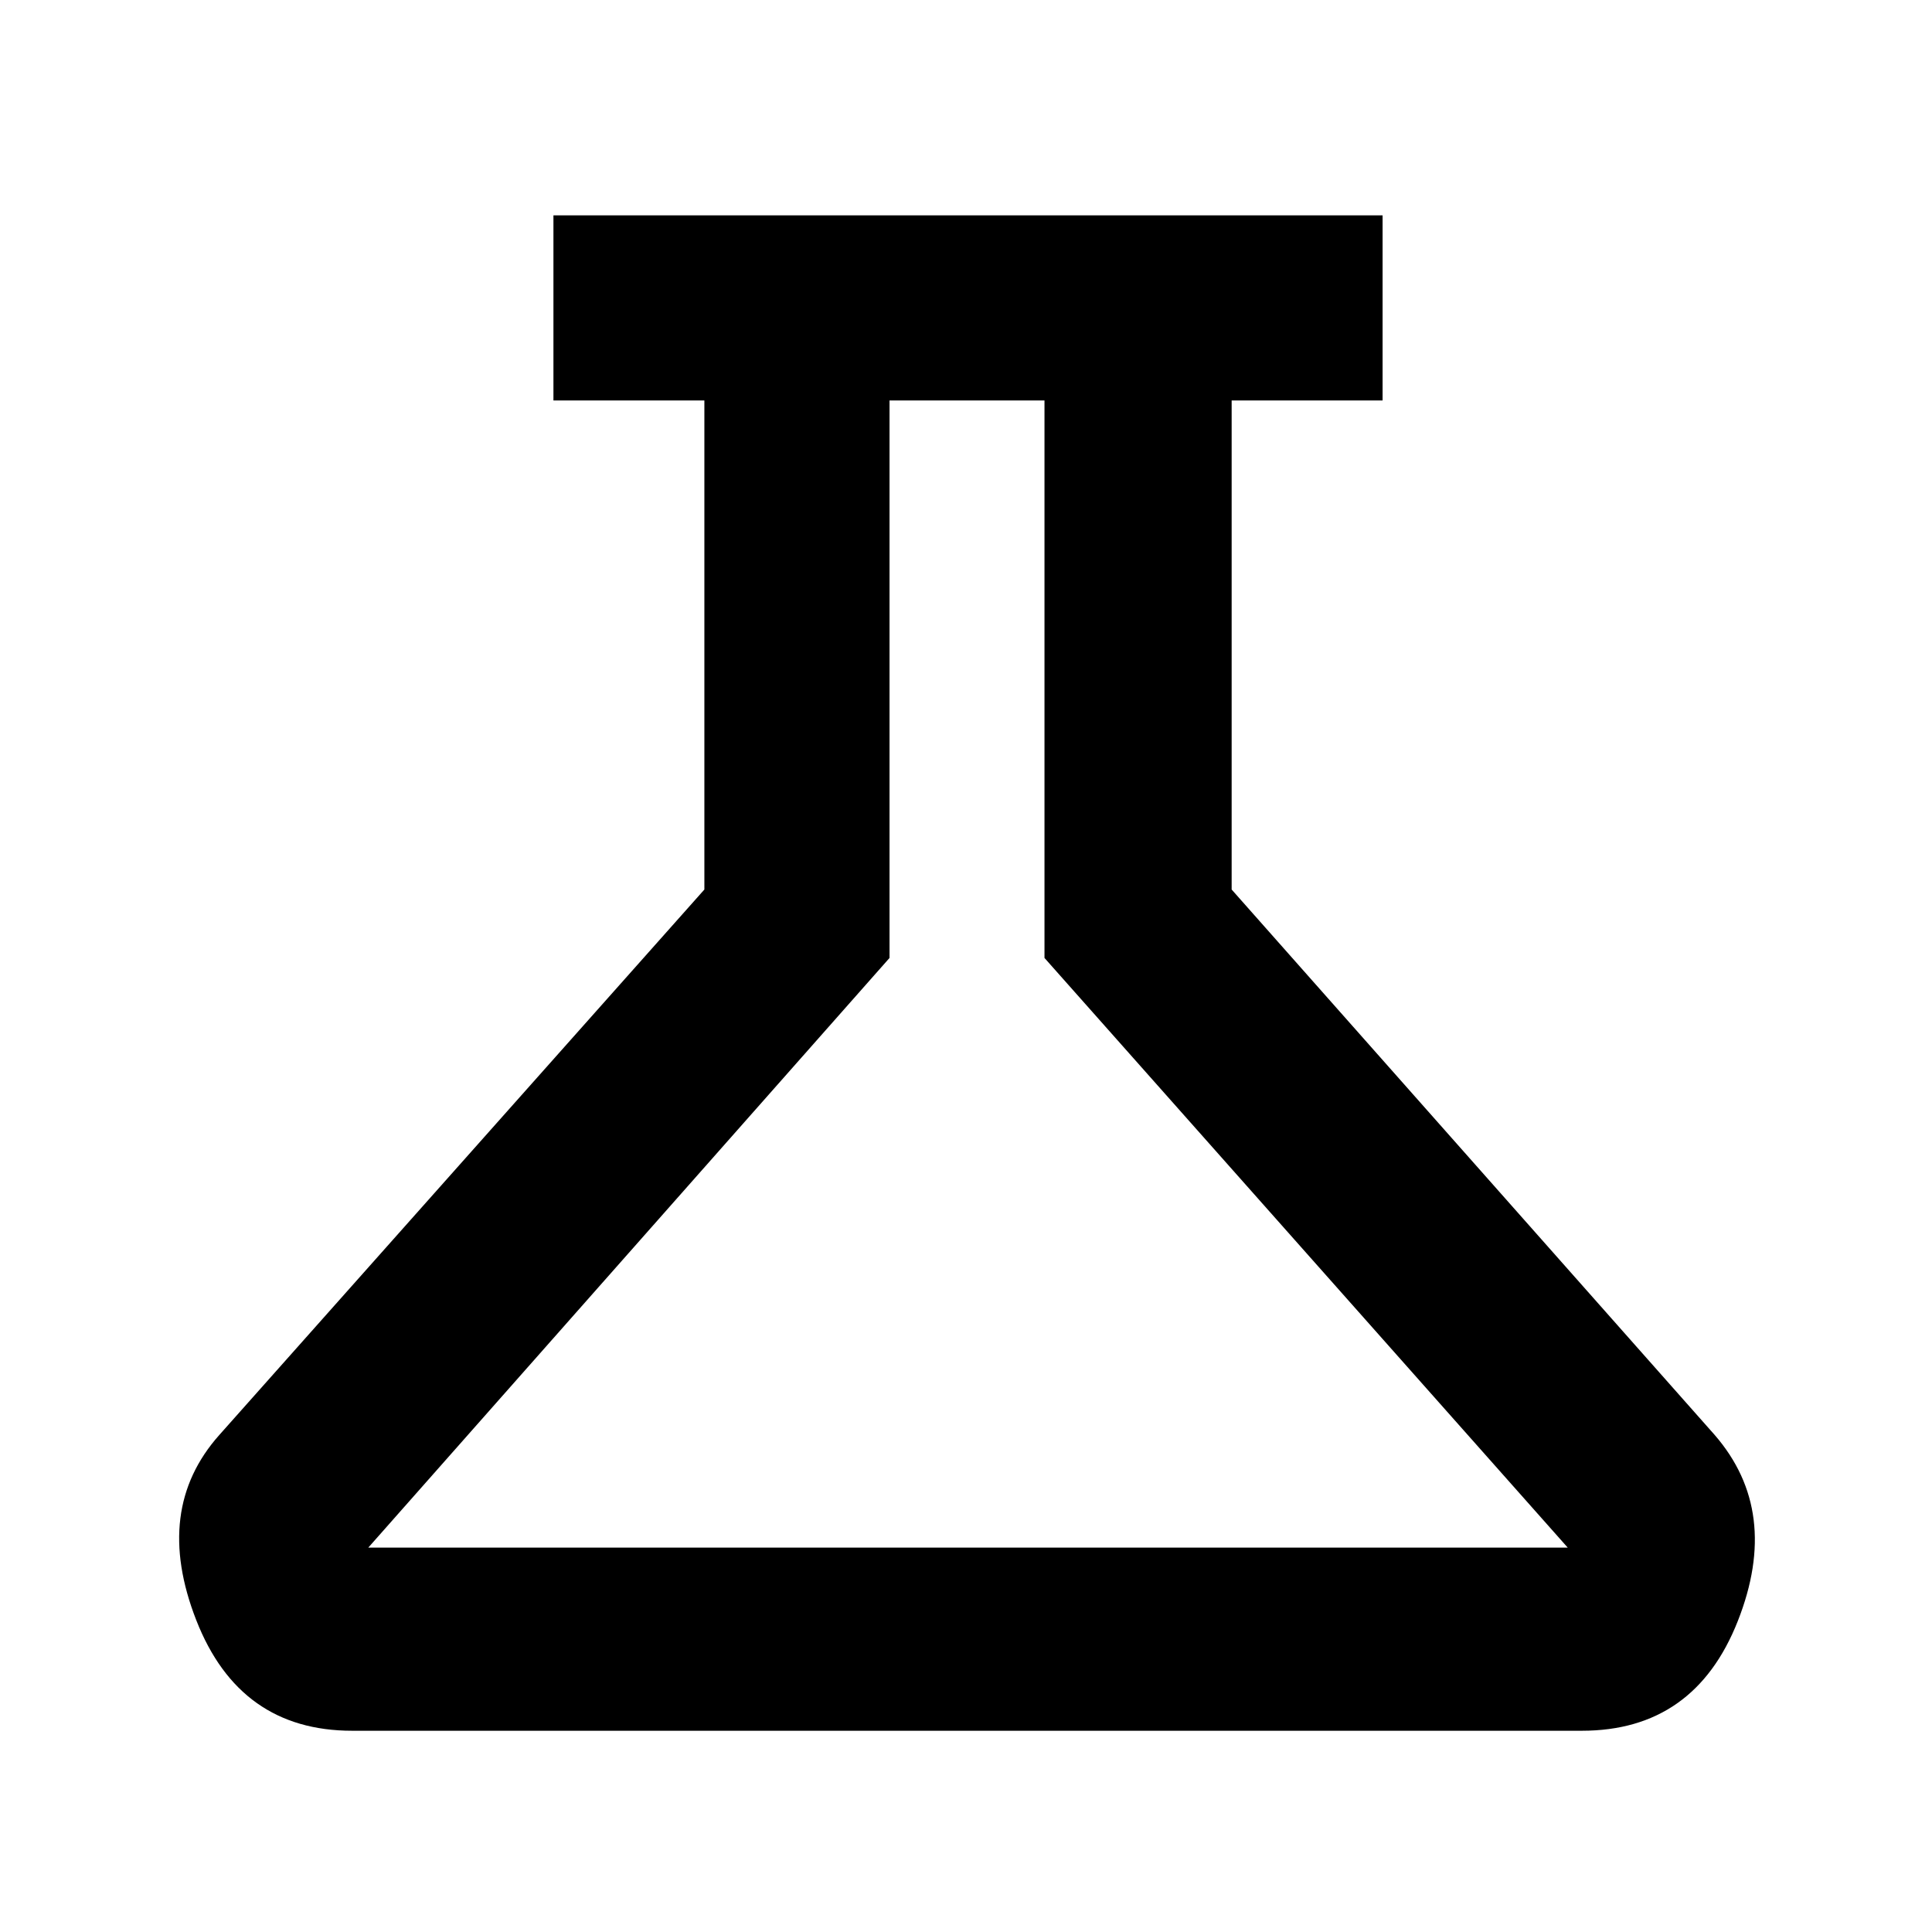 <svg xmlns="http://www.w3.org/2000/svg" height="48" width="48"><path d="M8.75 43Q5.95 43 4.875 40.25Q3.8 37.5 5.45 35.65L17.5 22.1V9.95H13.75V5.35H34.35V9.95H30.6V22.1L42.6 35.65Q44.25 37.55 43.175 40.275Q42.1 43 39.3 43ZM9.15 38.45H38.95L25.95 23.8V9.95H22.1V23.8ZM23.95 24.2Z"/></svg>